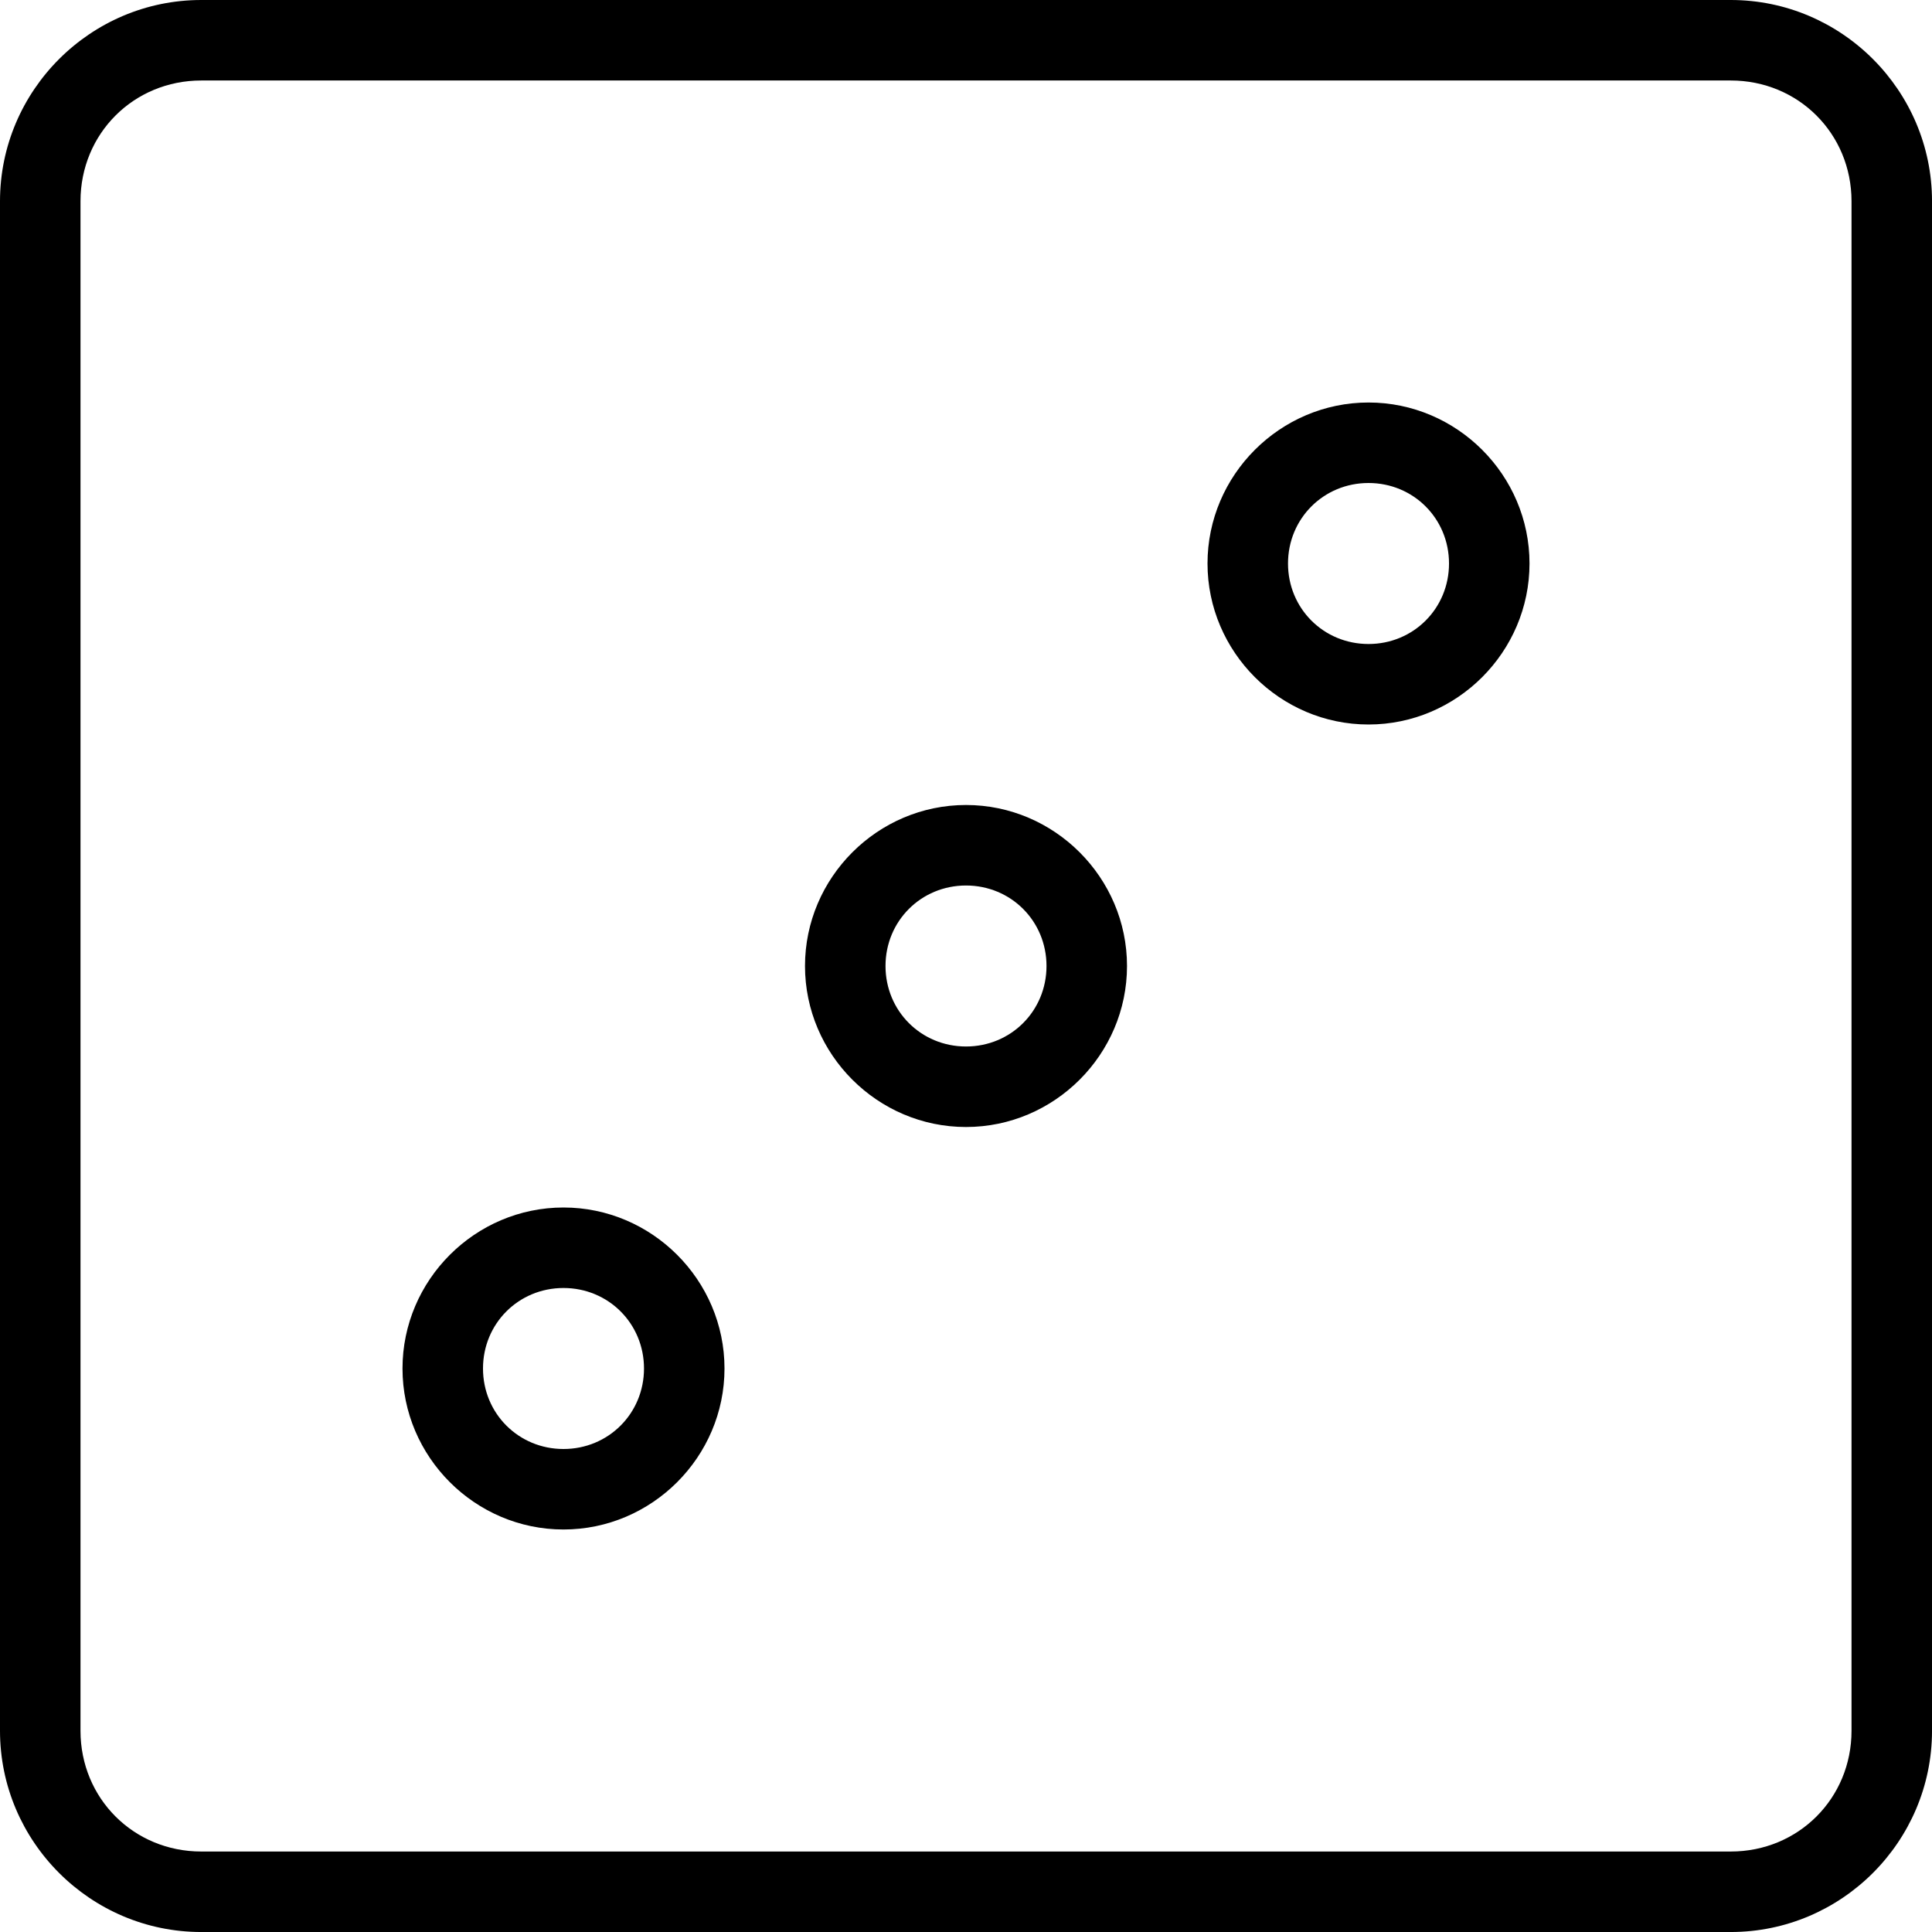 <?xml version="1.0" encoding="UTF-8"?>
<svg width="512pt" height="512pt" version="1.1" viewBox="0 0 512 512" xmlns="http://www.w3.org/2000/svg">
 <path d="m53.332 0c-29.359 0-53.332 23.973-53.332 53.332v405.34c0 29.359 23.973 53.332 53.332 53.332h405.34c29.359 0 53.332-23.973 53.332-53.332v-405.34c0-29.359-23.973-53.332-53.332-53.332zm0 21.332h405.34c17.91 0 32 14.09 32 32v405.34c0 17.91-14.09 32-32 32h-405.34c-17.91 0-32-14.09-32-32v-405.34c0-17.91 14.09-32 32-32zm309.34 85.336c-23.438 0-42.668 19.227-42.668 42.664s19.23 42.668 42.668 42.668 42.664-19.23 42.664-42.668-19.227-42.664-42.664-42.664zm0 21.332c11.906 0 21.332 9.426 21.332 21.332 0 11.91-9.426 21.336-21.332 21.336-11.91 0-21.336-9.426-21.336-21.336 0-11.906 9.426-21.332 21.336-21.332zm-106.67 85.332c-23.438 0-42.668 19.23-42.668 42.668s19.23 42.668 42.668 42.668 42.668-19.23 42.668-42.668-19.23-42.668-42.668-42.668zm0 21.336c11.91 0 21.332 9.422 21.332 21.332s-9.422 21.332-21.332 21.332-21.332-9.422-21.332-21.332 9.422-21.332 21.332-21.332zm-106.67 85.332c-23.438 0-42.664 19.23-42.664 42.668s19.227 42.664 42.664 42.664 42.668-19.227 42.668-42.664-19.23-42.668-42.668-42.668zm0 21.332c11.91 0 21.336 9.426 21.336 21.336 0 11.906-9.426 21.332-21.336 21.332-11.906 0-21.332-9.426-21.332-21.332 0-11.91 9.426-21.336 21.332-21.336z" fill-rule="evenodd"/>
</svg>
